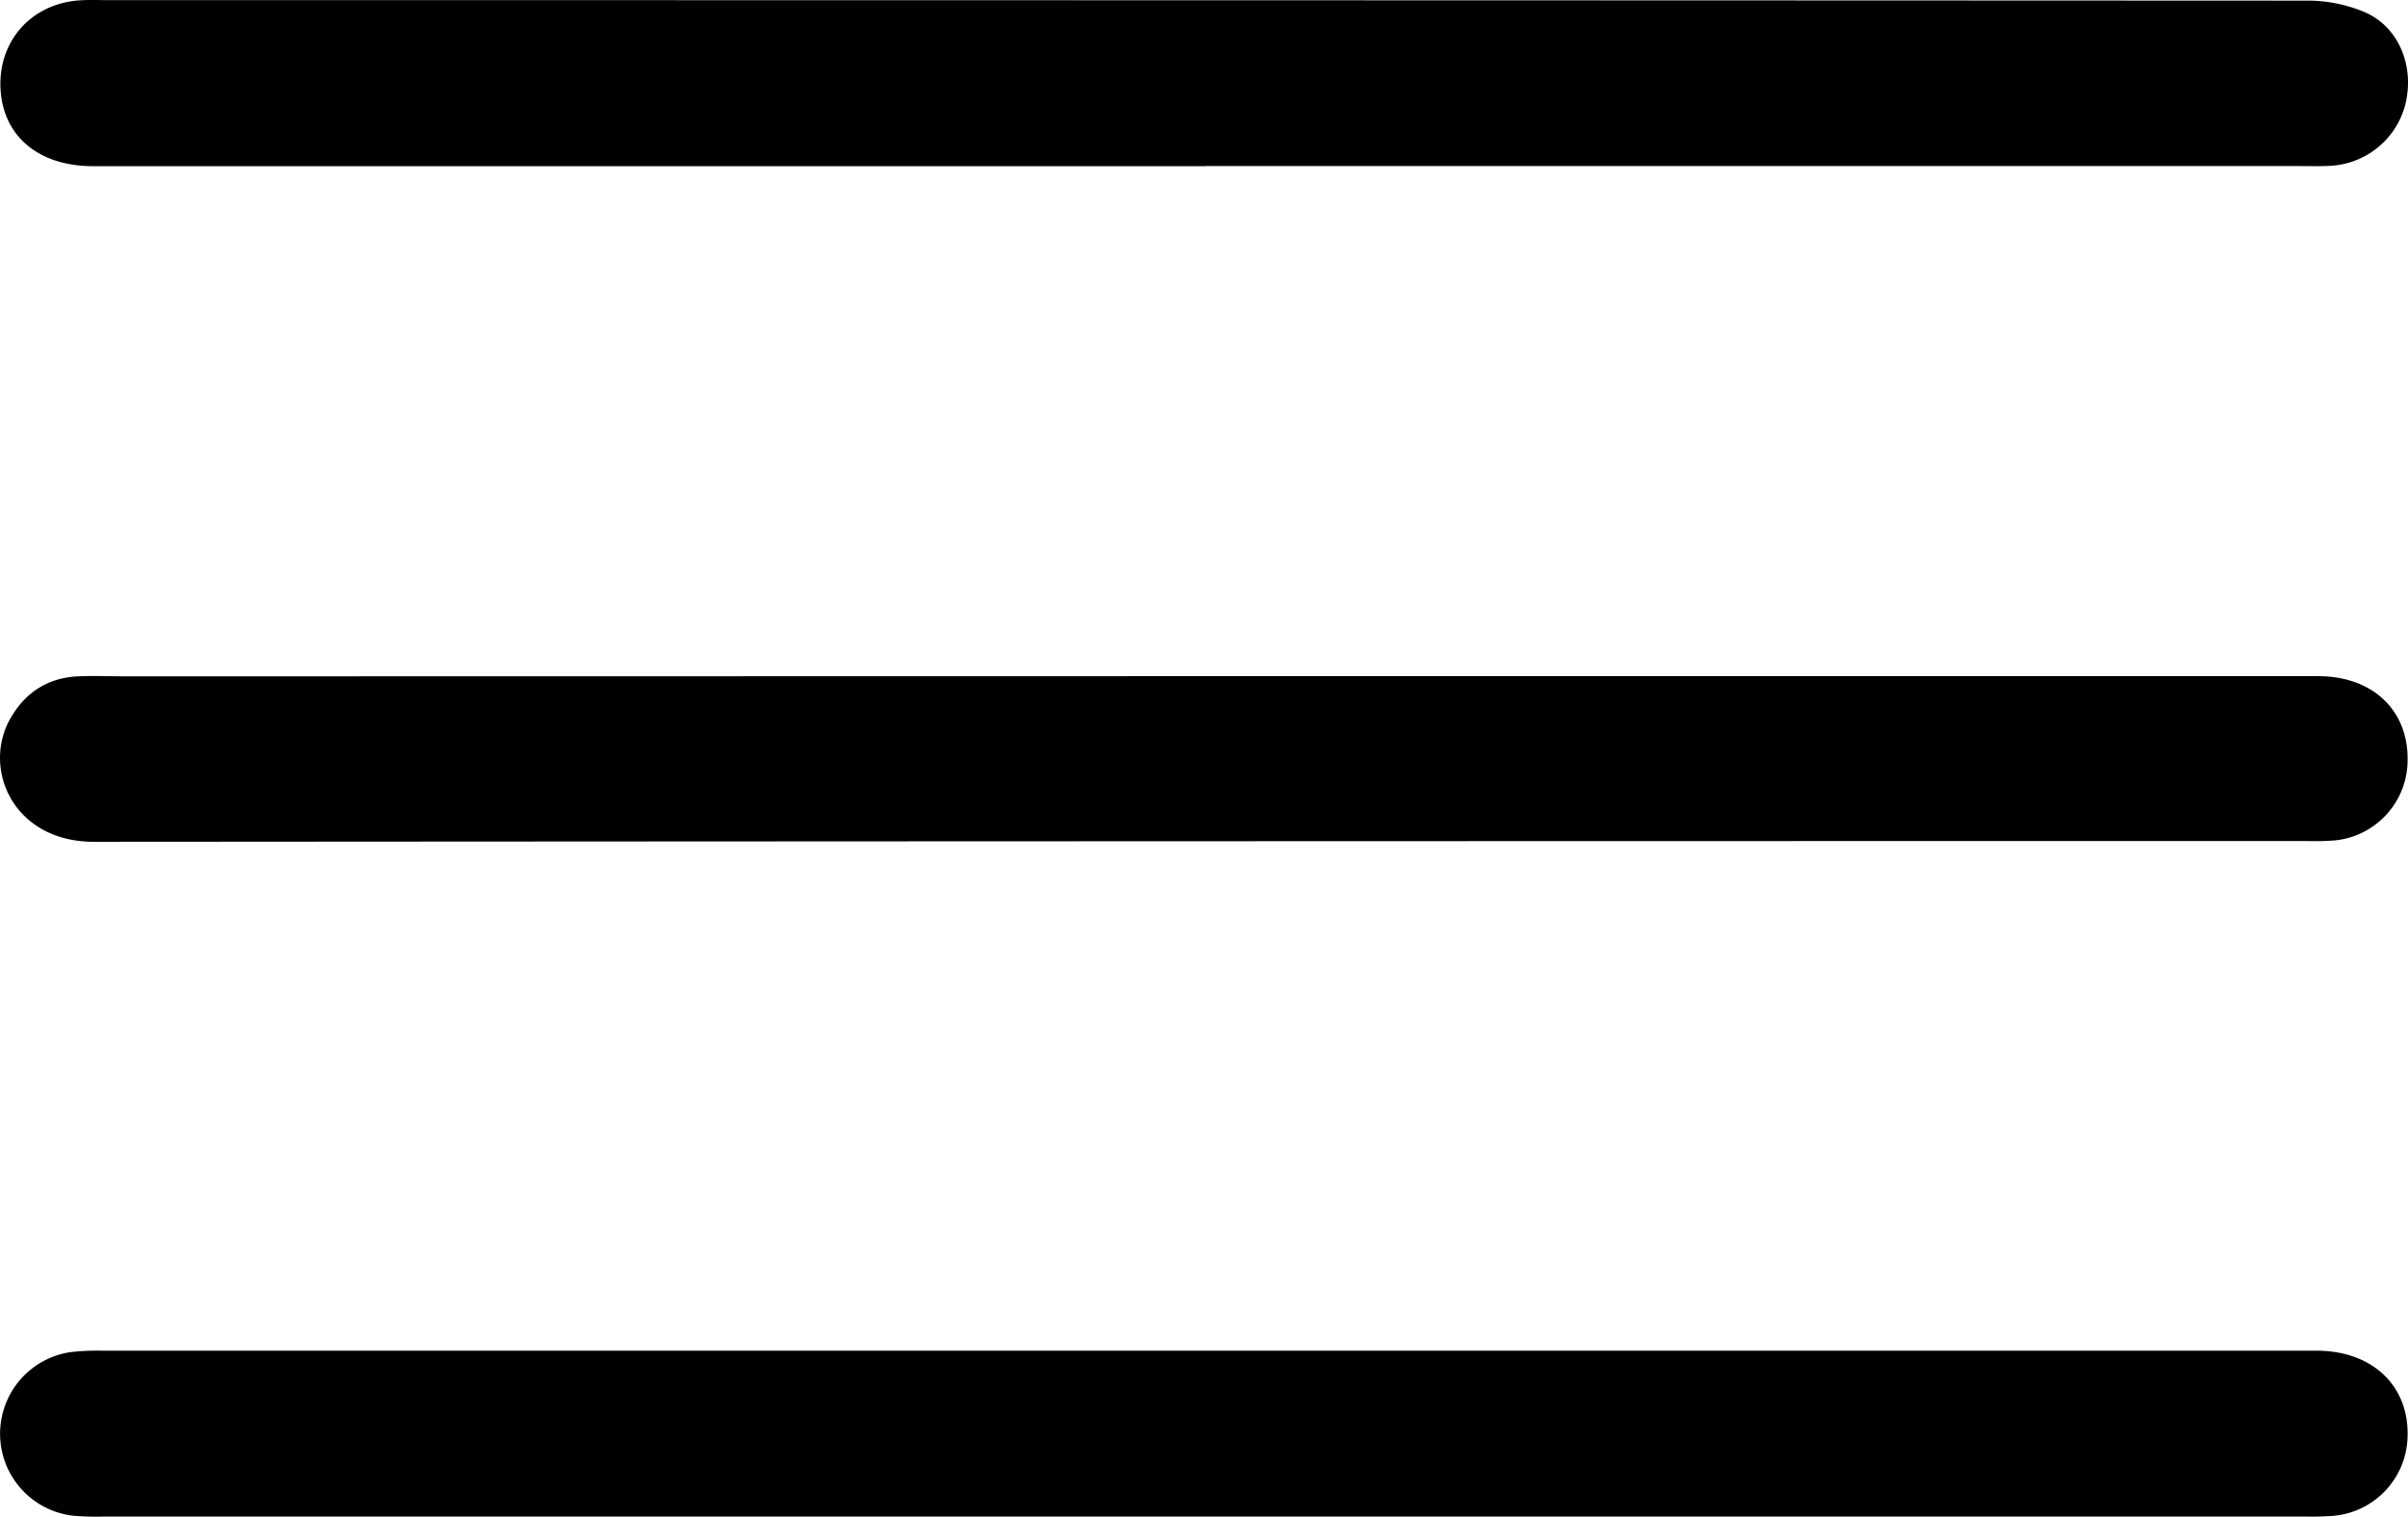 <svg id="Layer_1" data-name="Layer 1" xmlns="http://www.w3.org/2000/svg" width="536.88" height="338.15" viewBox="0 0 536.88 338.15">
  <g>
    <path d="M303.05,529.76q123.75,0,247.5,0c12.61,0,20.86,8,20.31,19.52a18.13,18.13,0,0,1-16.39,17.29,63.7,63.7,0,0,1-6.49.17H57.48a62.63,62.63,0,0,1-7-.17,18.4,18.4,0,0,1-.92-36.45,50.32,50.32,0,0,1,7.48-.35Z" transform="translate(-34.09 -228.61)"/>
    <path d="M302.85,265.66h-248c-11.87,0-19.77-6.38-20.6-16.62-.88-10.85,6.51-19.52,17.42-20.34,2.16-.16,4.34-.06,6.5-.06q245,0,490,.11a32.8,32.8,0,0,1,13.45,2.7c7.52,3.48,10.78,12.12,8.77,20.4a18.27,18.27,0,0,1-16.55,13.72c-2.32.14-4.66.07-7,.07h-244Z" transform="translate(-34.09 -228.61)"/>
    <path d="M302.94,379.37q124,0,248,0c12.13,0,20.14,7.6,19.94,18.79A18,18,0,0,1,554.58,416a60,60,0,0,1-6,.13q-246.74,0-493.47.17C37,416.35,30,399.94,36.44,388.74c3.3-5.74,8.3-9,15-9.33,3.66-.16,7.33,0,11,0Z" transform="translate(-34.09 -228.61)"/>
  </g>
</svg>
